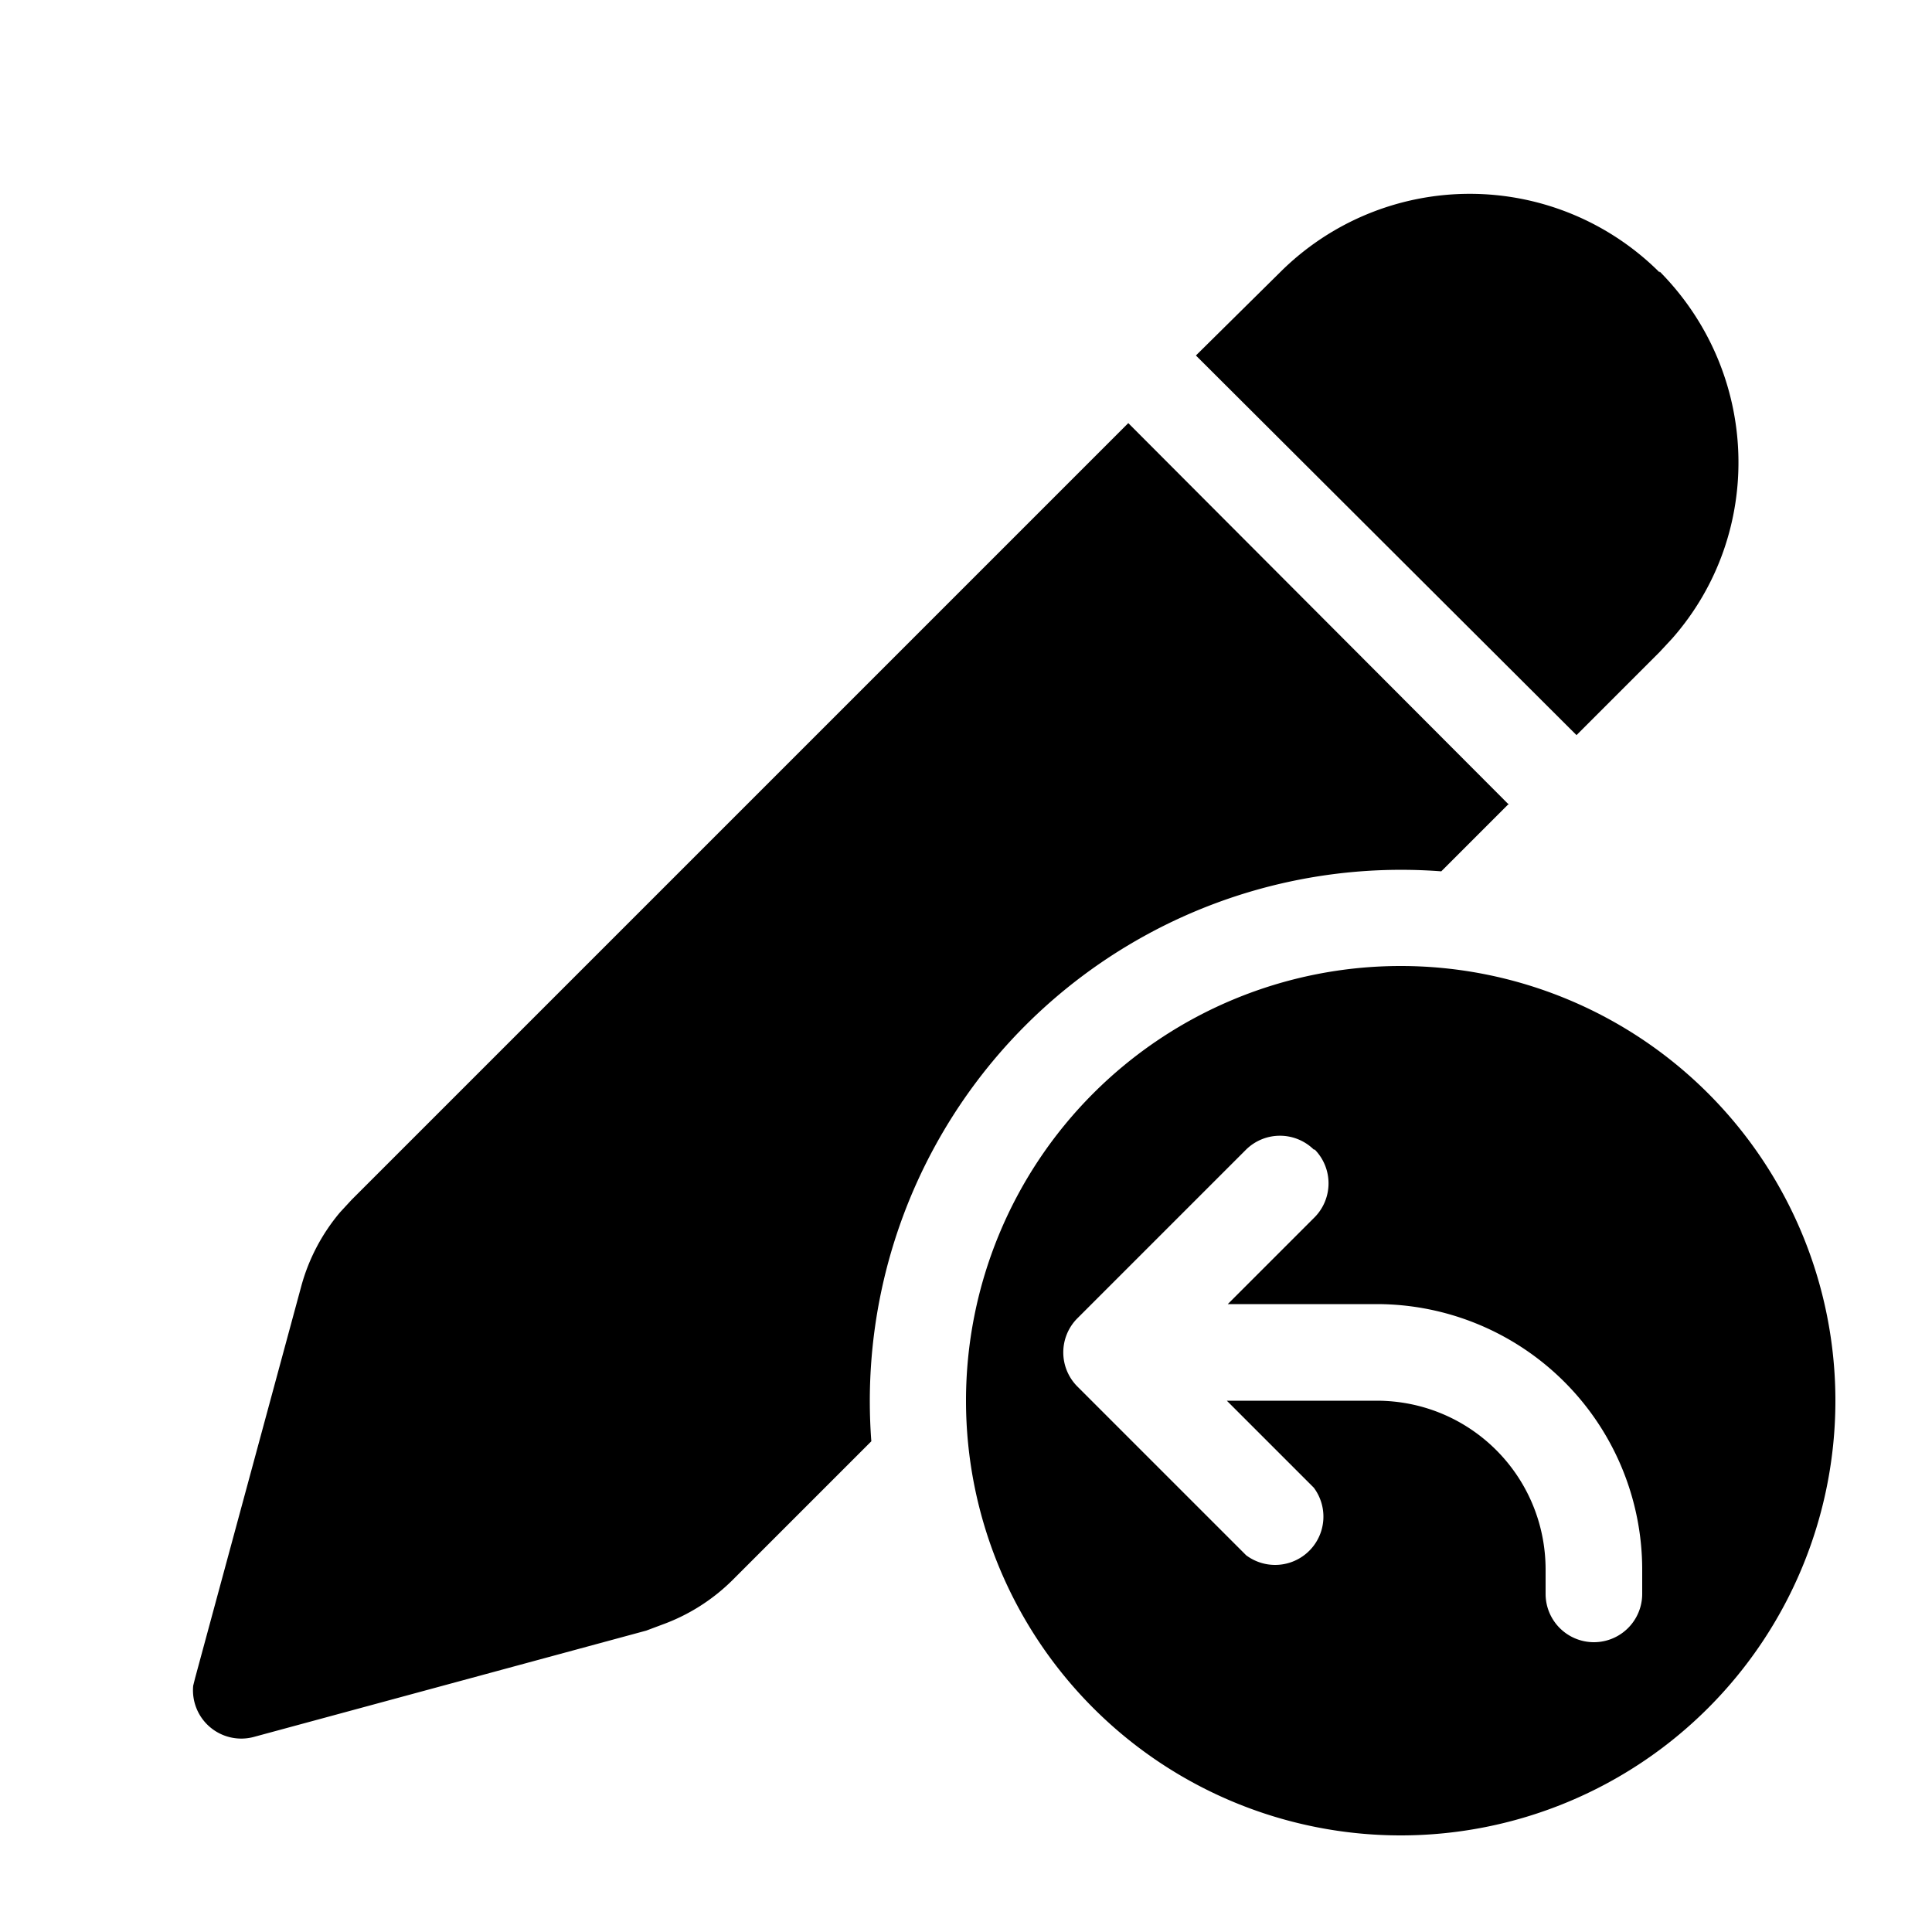 <svg width="20" height="20" viewBox="0 0 20 20" xmlns="http://www.w3.org/2000/svg"><path d="M15.61 8.32l-3.93-3.94-8.04 8.04-.12.13a2 2 0 00-.4.76l-1.1 4.06-.02.08a.5.5 0 00.63.53l4.06-1.1.16-.06a2 2 0 00.73-.46l1.44-1.44a5.5 5.5 0 015.9-5.9l.7-.7zm1.57-5.5a2.78 2.78 0 00-3.93 0l-.87.86 3.94 3.93.86-.86.13-.14c.96-1.09.91-2.75-.13-3.8zM19 14.5a4.5 4.5 0 11-9 0 4.5 4.5 0 019 0zm-5.4-2.6a.5.5 0 00-.7 0l-1.75 1.75a.5.5 0 000 .7l1.75 1.75a.5.5 0 00.7-.7l-.9-.9h1.55c.97 0 1.75.78 1.75 1.75v.25a.5.5 0 001 0v-.25a2.75 2.75 0 00-2.75-2.75h-1.54l.9-.9a.5.5 0 000-.7z"/></svg>